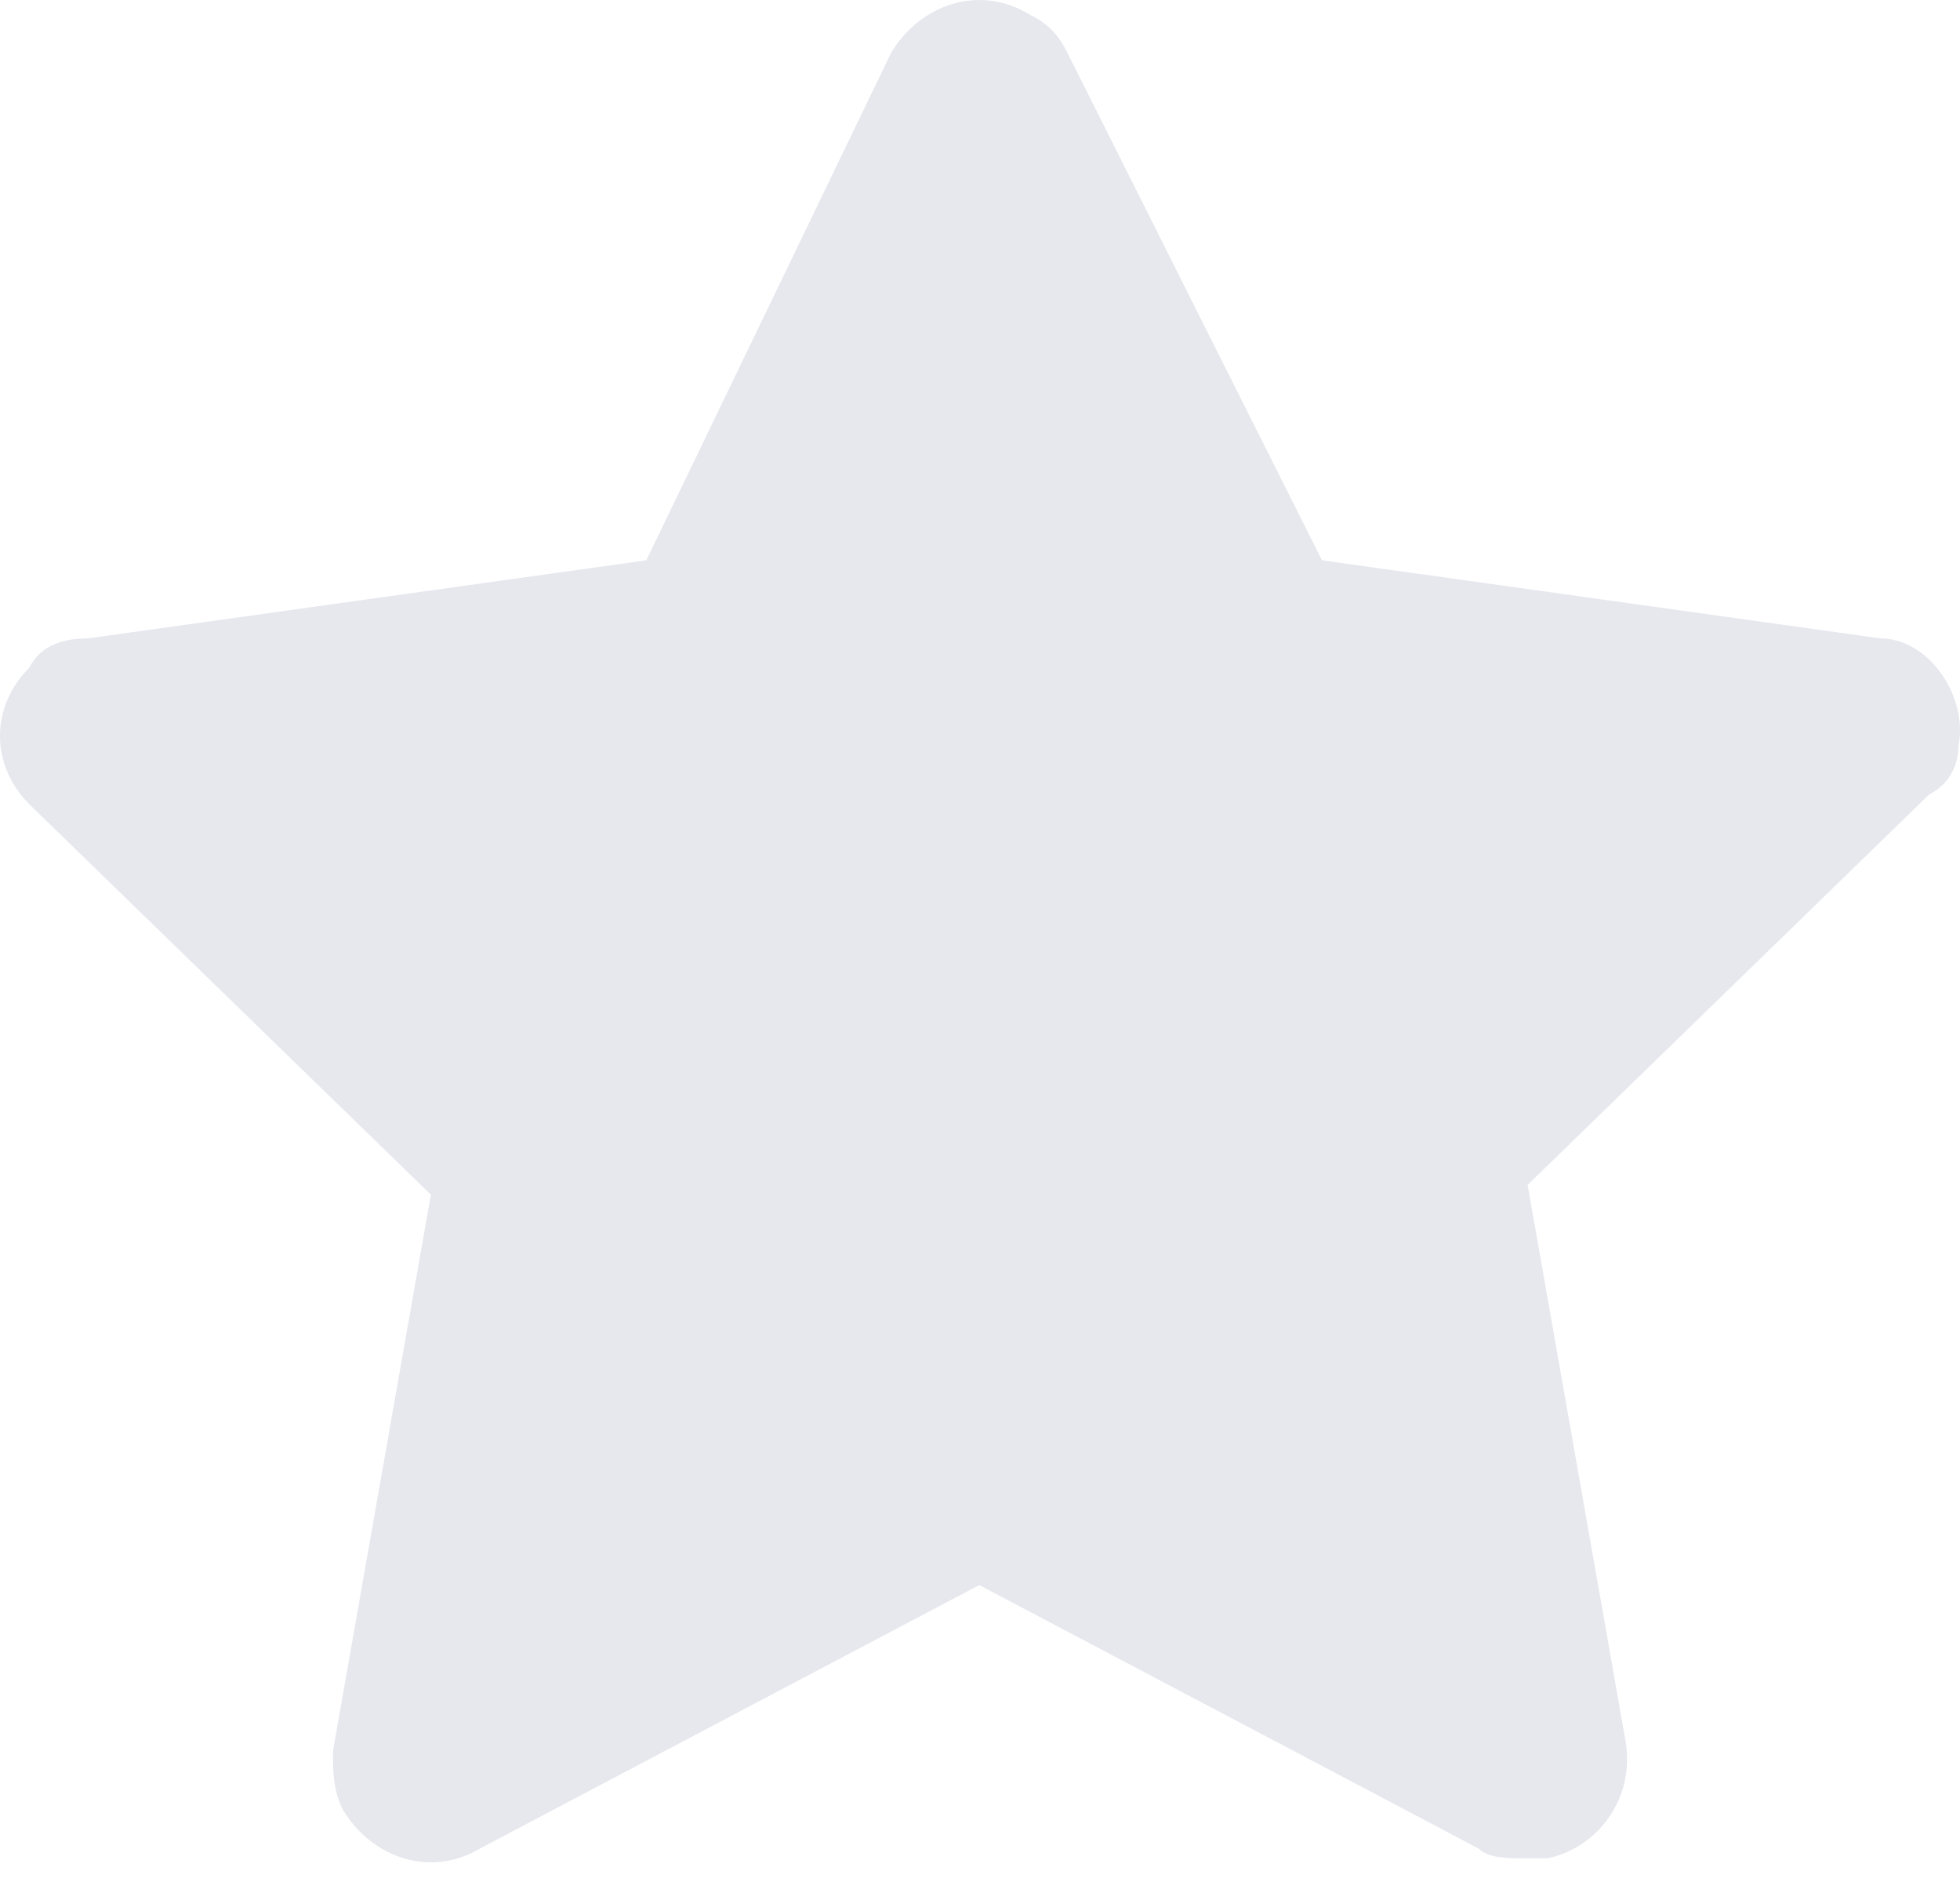 <svg width="55" height="53" viewBox="0 0 55 53" fill="none" xmlns="http://www.w3.org/2000/svg">
<path d="M54.958 20.922C55.232 19.553 54.133 17.91 52.759 17.91L37.096 15.72L29.952 1.481C29.677 0.934 29.402 0.66 28.853 0.386C27.479 -0.435 25.83 0.112 25.006 1.481L18.136 15.72L2.473 17.91C1.649 17.91 1.099 18.184 0.824 18.732C-0.275 19.827 -0.275 21.47 0.824 22.565L12.091 33.518L9.343 49.126C9.343 49.673 9.343 50.221 9.618 50.769C10.442 52.138 12.091 52.685 13.465 51.864L27.479 44.471L41.493 51.864C41.768 52.138 42.317 52.138 42.867 52.138C43.142 52.138 43.142 52.138 43.416 52.138C44.791 51.864 45.89 50.495 45.615 48.852L42.867 33.244L54.133 22.291C54.683 22.018 54.958 21.47 54.958 20.922Z" fill="#E6E8EE"/>
</svg>
